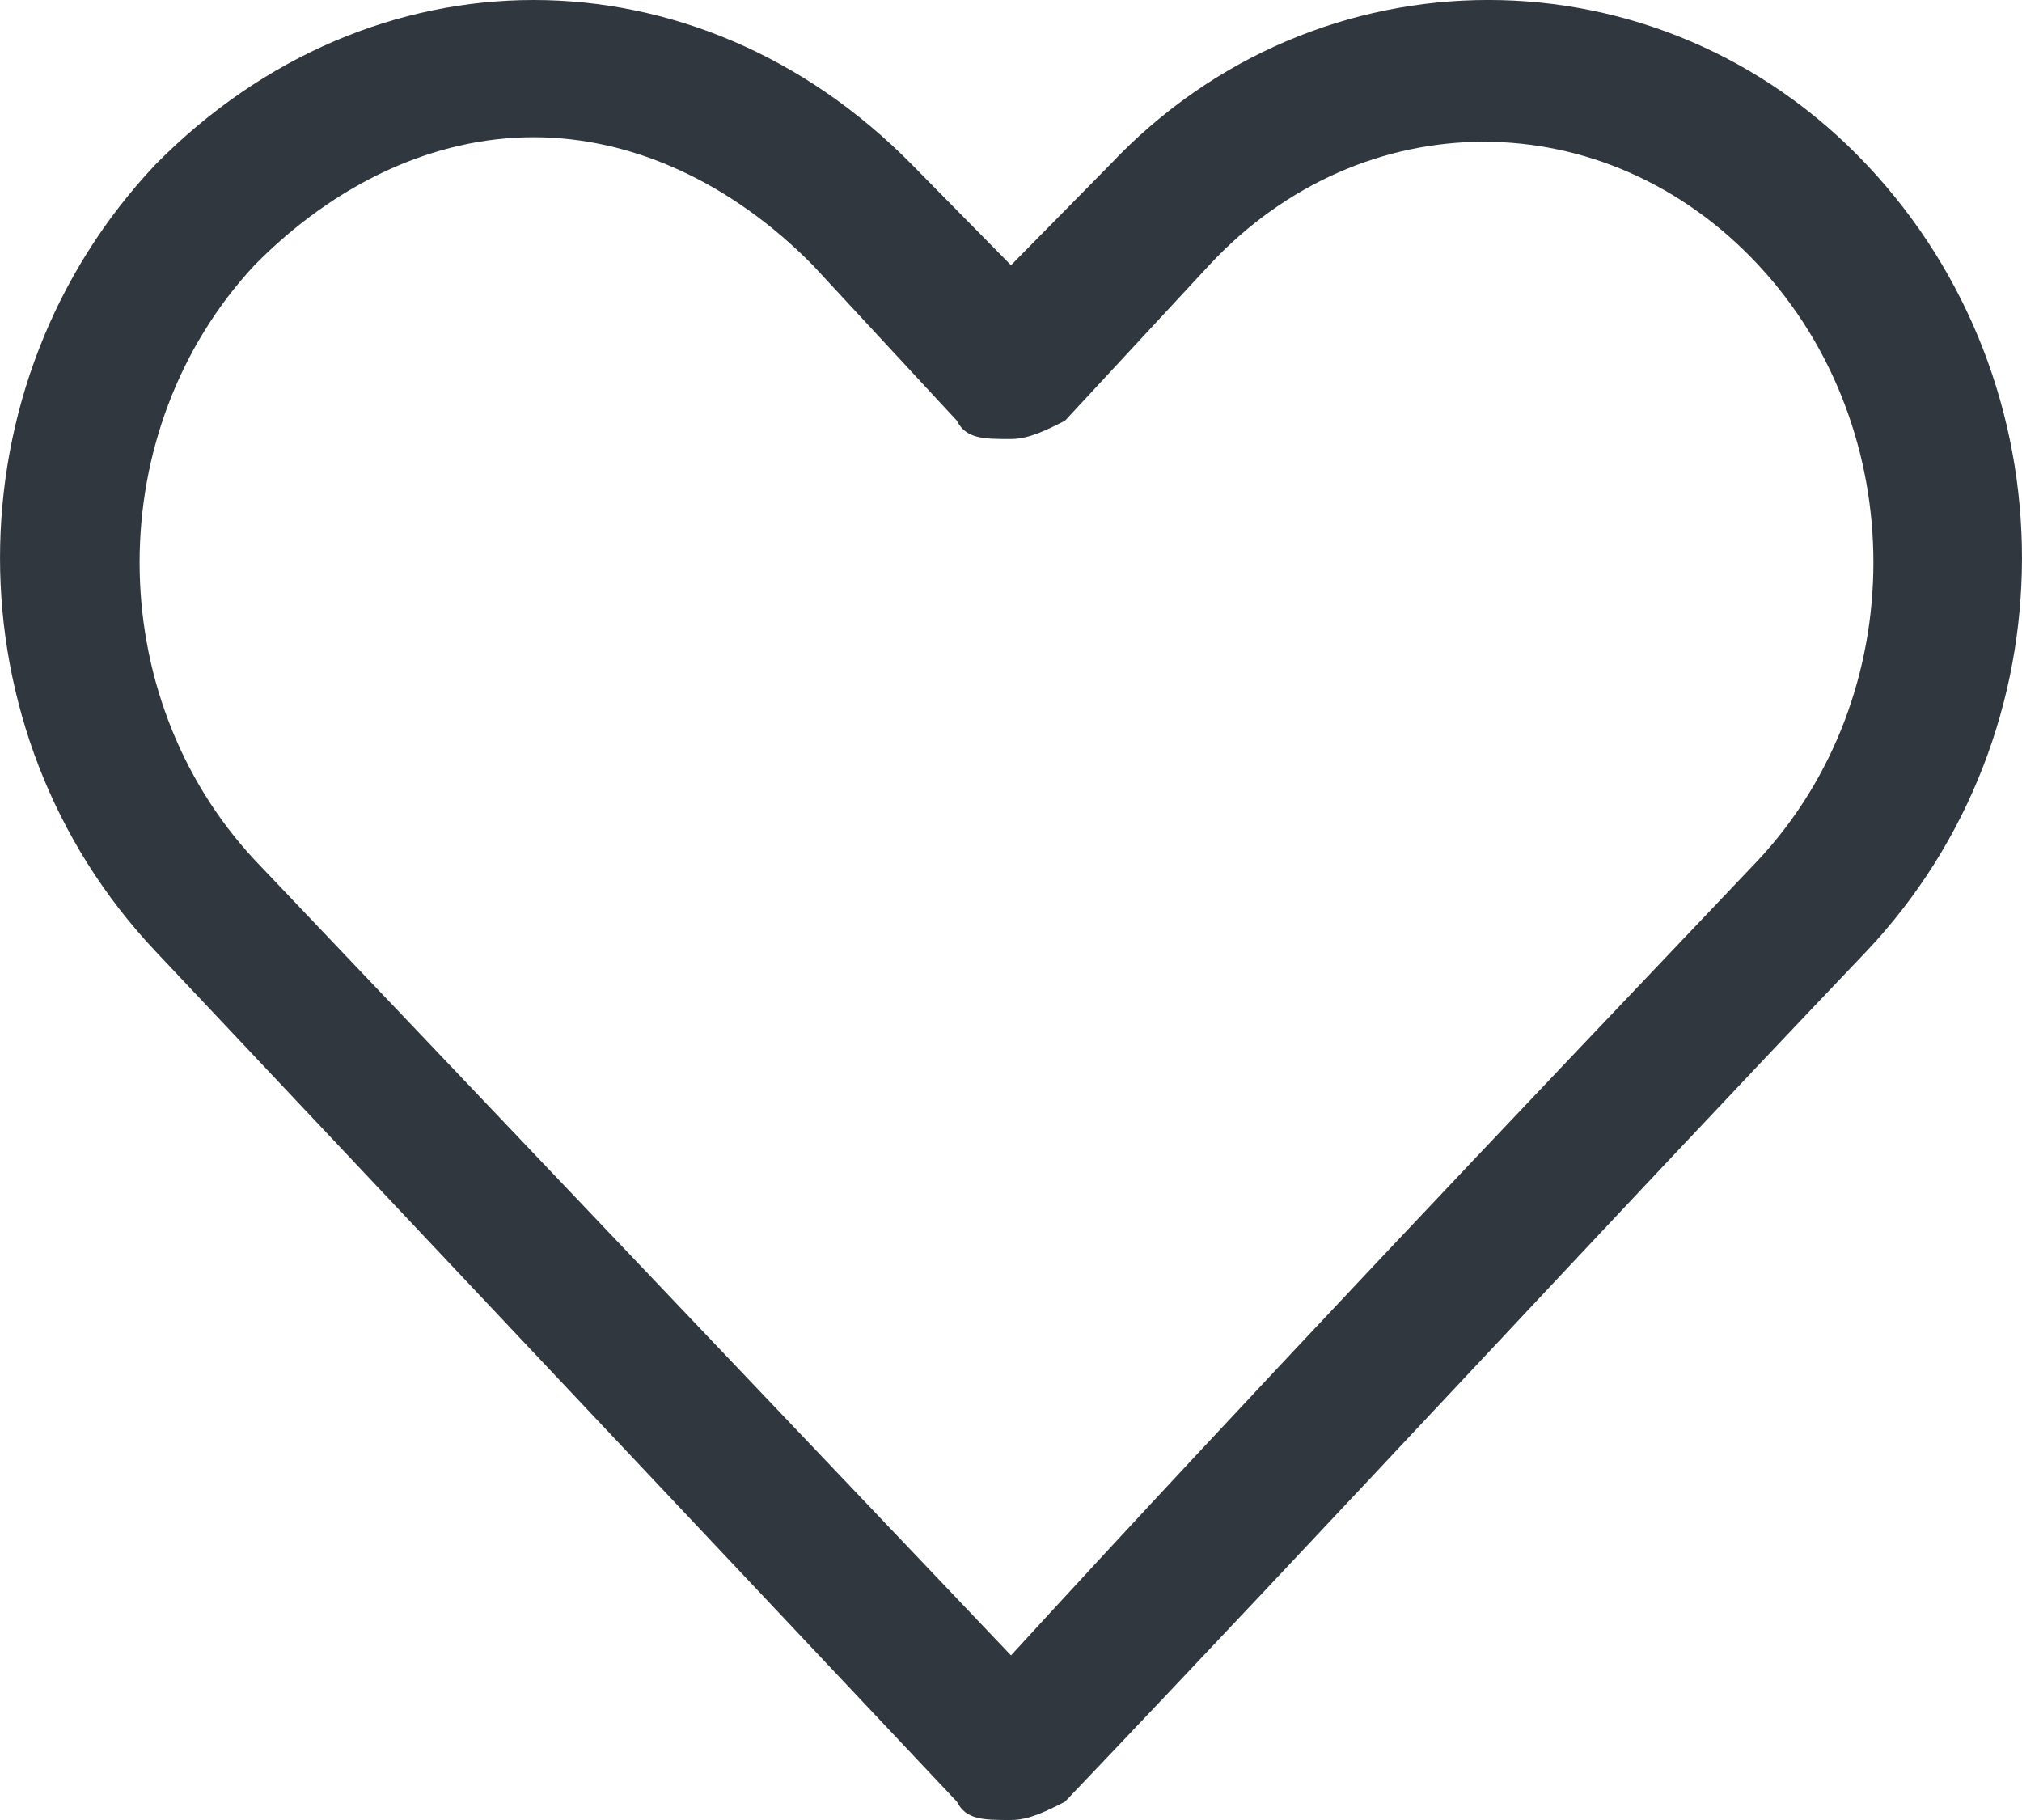 <svg width="20" height="18" viewBox="0 0 20 18" fill="none" xmlns="http://www.w3.org/2000/svg">
<path d="M5.278 1.07828e-07C3.942 1.07828e-07 2.606 0.543 1.537 1.628C-0.512 3.799 -0.512 7.236 1.537 9.407L9.465 17.819C9.555 18 9.733 18 10 18C10.178 18 10.356 17.91 10.534 17.819C13.207 15.015 15.791 12.211 18.463 9.407C20.512 7.236 20.512 3.799 18.463 1.628C16.414 -0.543 13.029 -0.543 10.98 1.628L10 2.623L9.02 1.628C7.951 0.543 6.615 1.07828e-07 5.278 1.07828e-07ZM5.278 1.357C6.258 1.357 7.238 1.809 8.04 2.623L9.465 4.161C9.555 4.342 9.733 4.342 10 4.342C10.178 4.342 10.356 4.251 10.534 4.161L11.96 2.623C13.474 0.995 15.88 0.995 17.394 2.623C18.909 4.251 18.909 6.874 17.394 8.503C14.9 11.126 12.405 13.749 10 16.372L2.517 8.503C1.002 6.874 1.002 4.251 2.517 2.623C3.318 1.809 4.298 1.357 5.278 1.357Z" fill="#30373E"/>
</svg>
